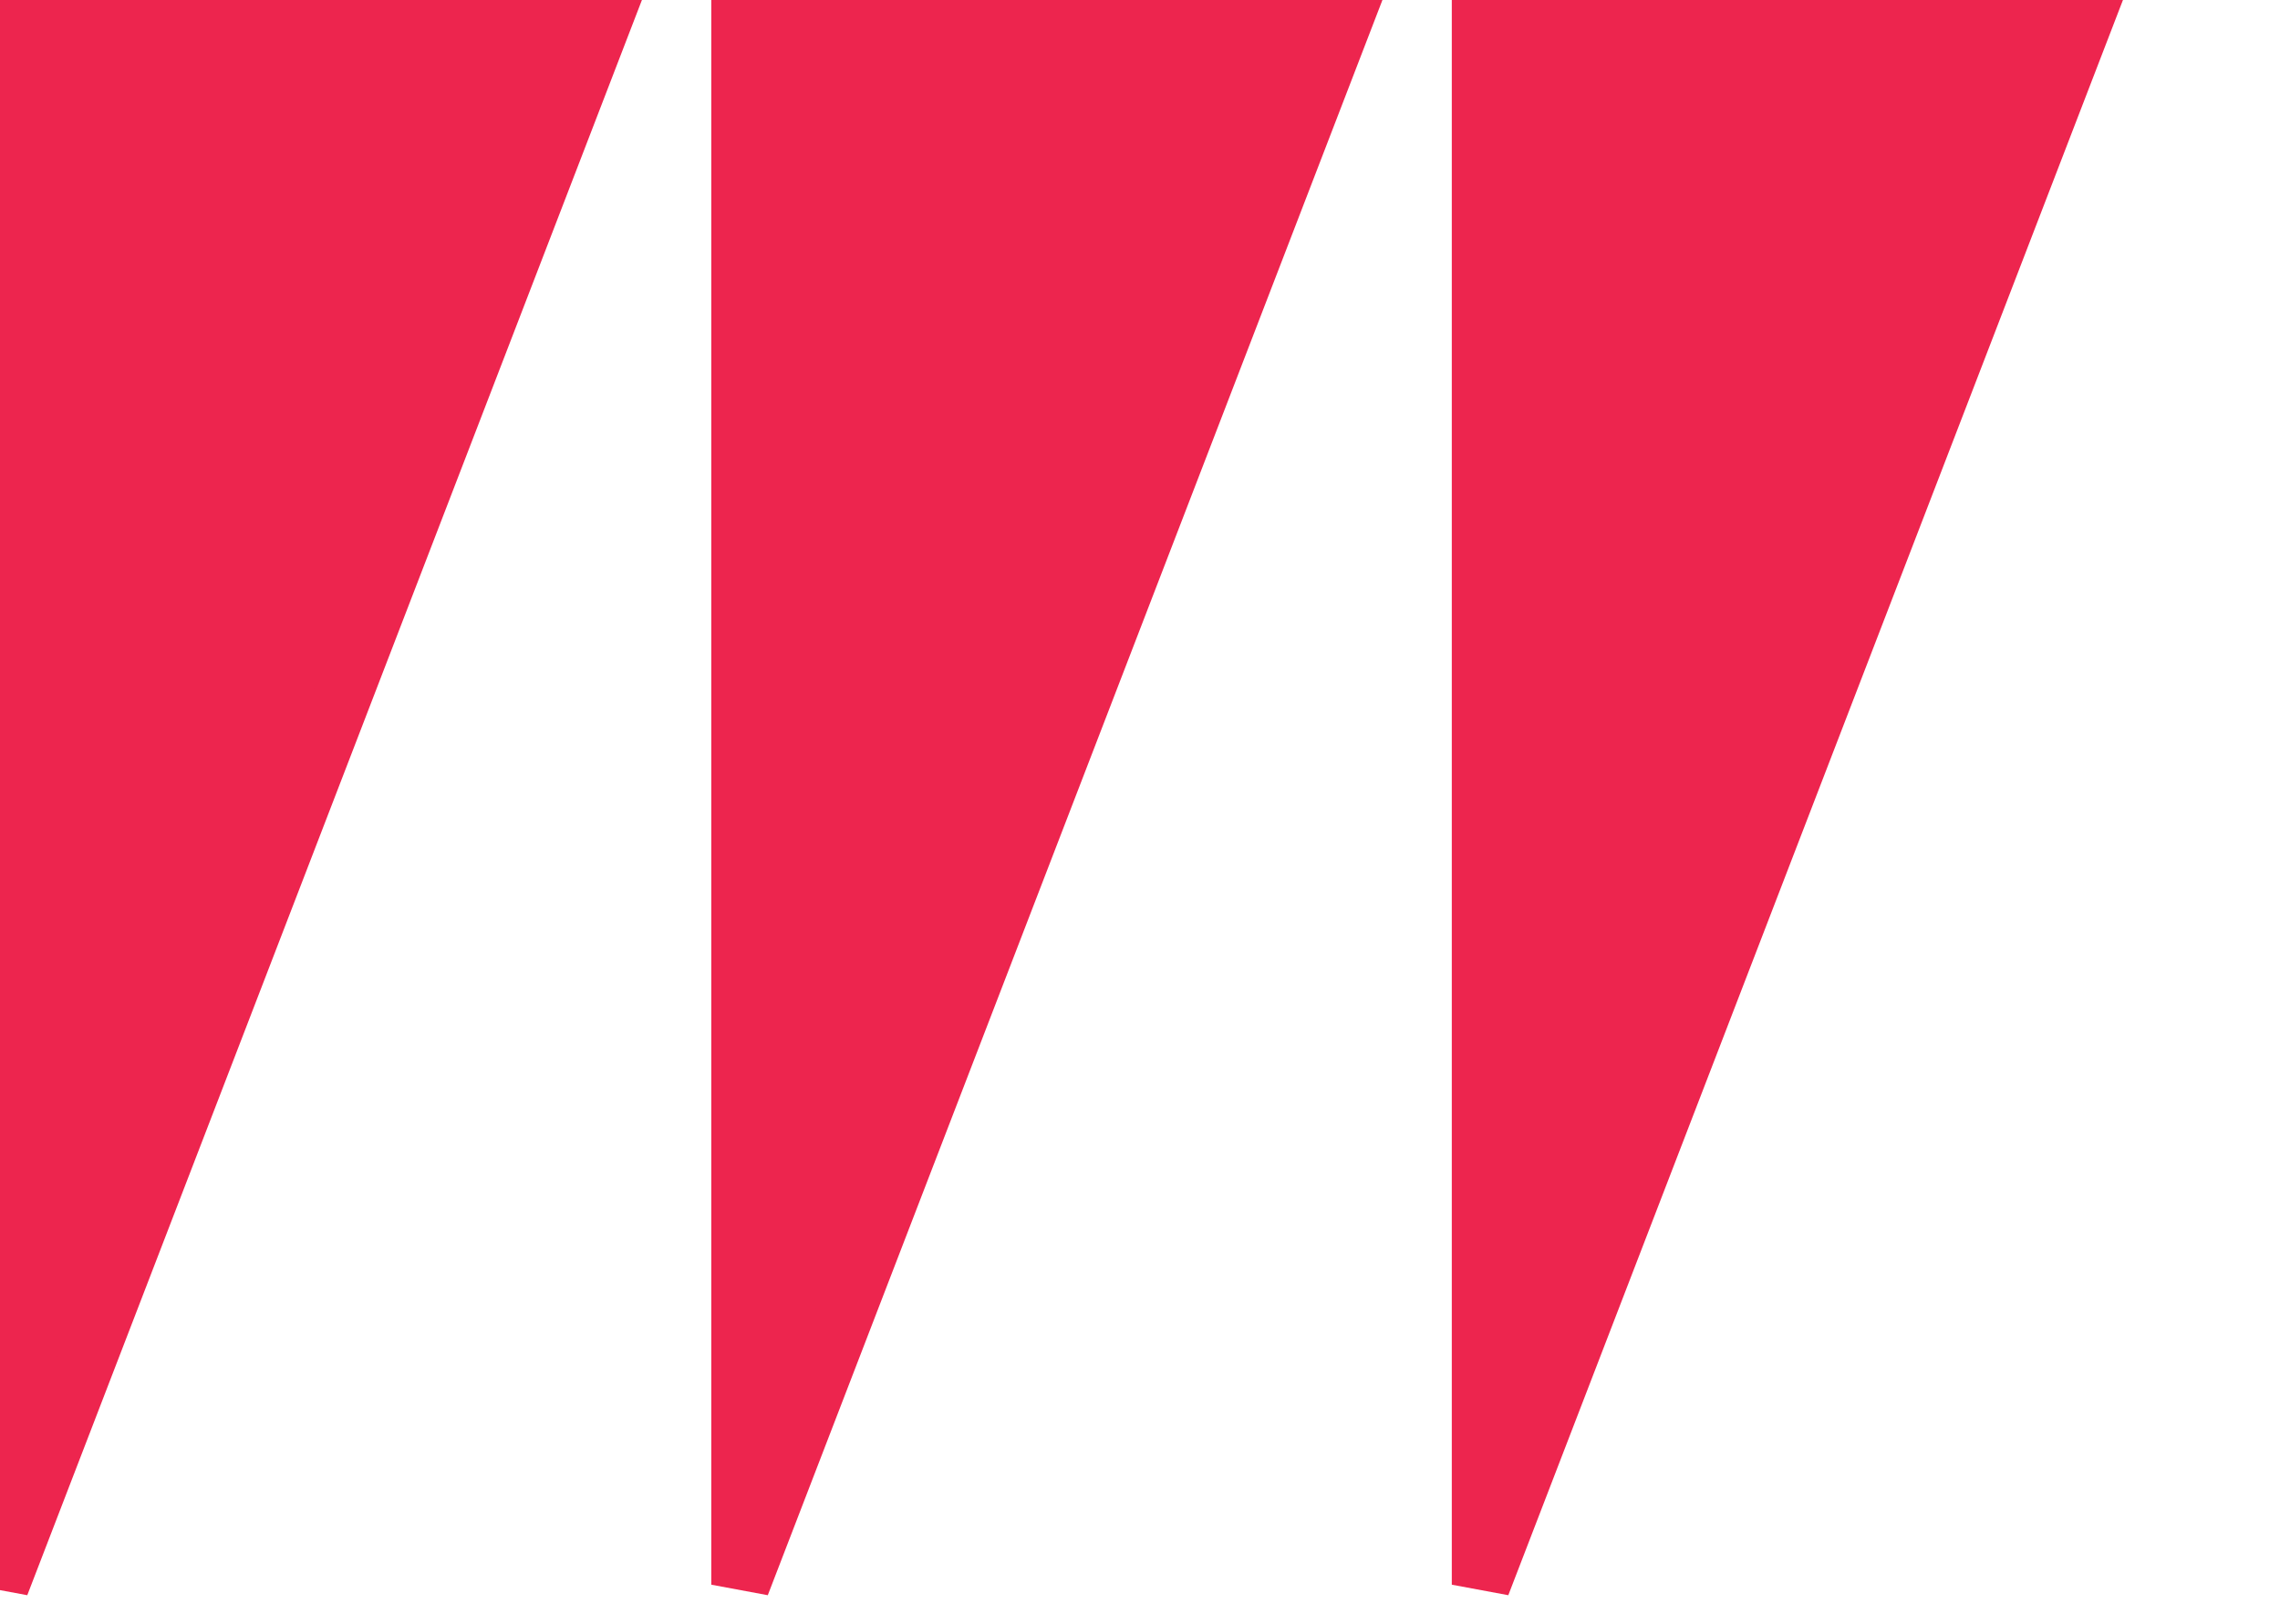 <svg width="351" height="250" xmlns="http://www.w3.org/2000/svg"><g transform="translate(0)"><g style="stroke:#ED254E;stroke-width:9;"><g style="fill:#ED254E;"><polygon points="
            0,0
            94,0
            0,244
          "></polygon></g></g></g><g transform="translate(114)"><g style="stroke:#ED254E;stroke-width:9;"><g style="fill:#ED254E;"><polygon points="
            0,0
            94,0
            0,244
          "></polygon></g></g></g><g transform="translate(228)"><g style="stroke:#ED254E;stroke-width:9;"><g style="fill:#ED254E;"><polygon points="
            0,0
            94,0
            0,244
          "></polygon></g></g></g></svg>